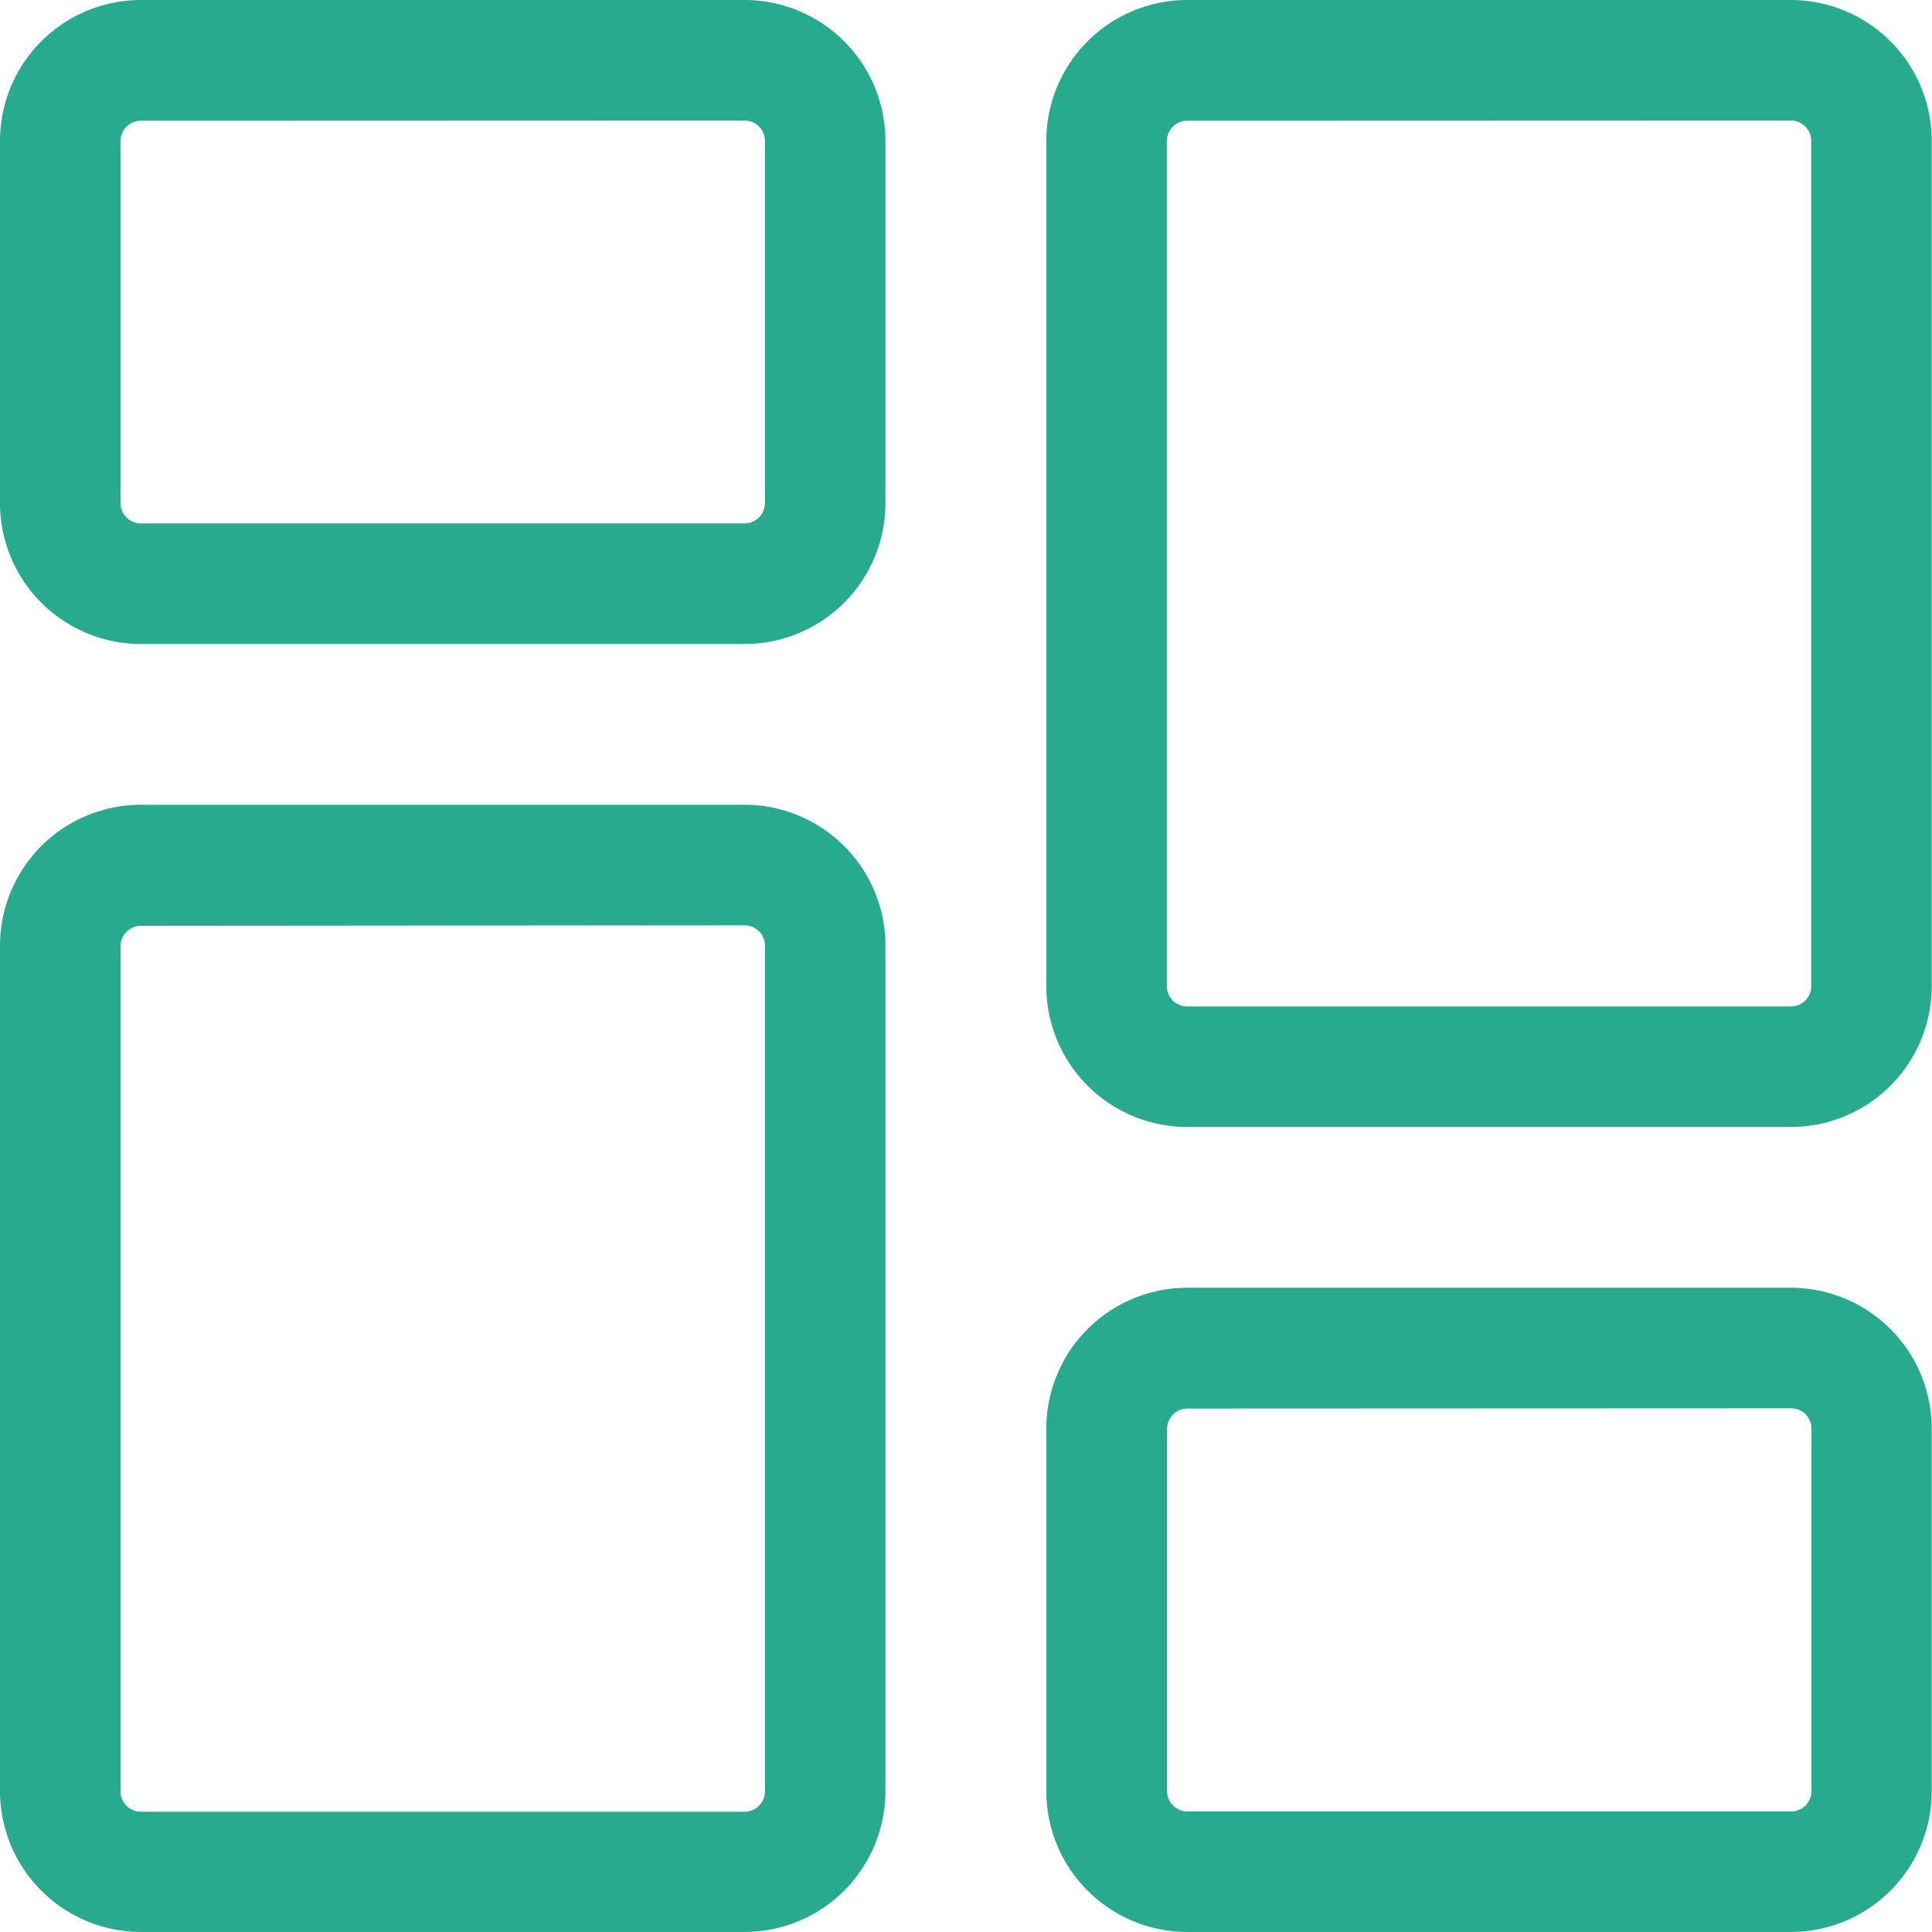 <svg xmlns="http://www.w3.org/2000/svg" width="38.02" height="38.02" viewBox="0 0 38.02 38.02"><defs><style>.a{fill:#28aa8e;}</style></defs><path class="a" d="M14.653,12.673H2.772A2.775,2.775,0,0,1,0,9.9V2.772A2.775,2.775,0,0,1,2.772,0H14.653a2.775,2.775,0,0,1,2.772,2.772V9.9A2.775,2.775,0,0,1,14.653,12.673ZM2.772,2.376a.4.4,0,0,0-.4.4V9.9a.4.4,0,0,0,.4.4H14.653a.4.4,0,0,0,.4-.4V2.772a.4.4,0,0,0-.4-.4Zm0,0"/><path class="a" d="M14.653,235.51H2.772A2.775,2.775,0,0,1,0,232.738V216.1a2.775,2.775,0,0,1,2.772-2.772H14.653a2.775,2.775,0,0,1,2.772,2.772v16.634A2.775,2.775,0,0,1,14.653,235.51Zm-11.881-19.8a.4.4,0,0,0-.4.4v16.634a.4.4,0,0,0,.4.4H14.653a.4.4,0,0,0,.4-.4V216.1a.4.4,0,0,0-.4-.4Zm0,0" transform="translate(0 -197.491)"/><path class="a" d="M291.986,354.005H280.1a2.775,2.775,0,0,1-2.772-2.772V344.1a2.775,2.775,0,0,1,2.772-2.772h11.881a2.775,2.775,0,0,1,2.772,2.772v7.129A2.775,2.775,0,0,1,291.986,354.005Zm-11.881-10.3a.4.4,0,0,0-.4.4v7.129a.4.4,0,0,0,.4.4h11.881a.4.4,0,0,0,.4-.4V344.1a.4.4,0,0,0-.4-.4Zm0,0" transform="translate(-256.738 -315.986)"/><path class="a" d="M291.986,22.178H280.1a2.775,2.775,0,0,1-2.772-2.772V2.772A2.775,2.775,0,0,1,280.1,0h11.881a2.775,2.775,0,0,1,2.772,2.772V19.406A2.775,2.775,0,0,1,291.986,22.178ZM280.1,2.376a.4.4,0,0,0-.4.4V19.406a.4.4,0,0,0,.4.4h11.881a.4.4,0,0,0,.4-.4V2.772a.4.4,0,0,0-.4-.4Zm0,0" transform="translate(-256.738)"/></svg>